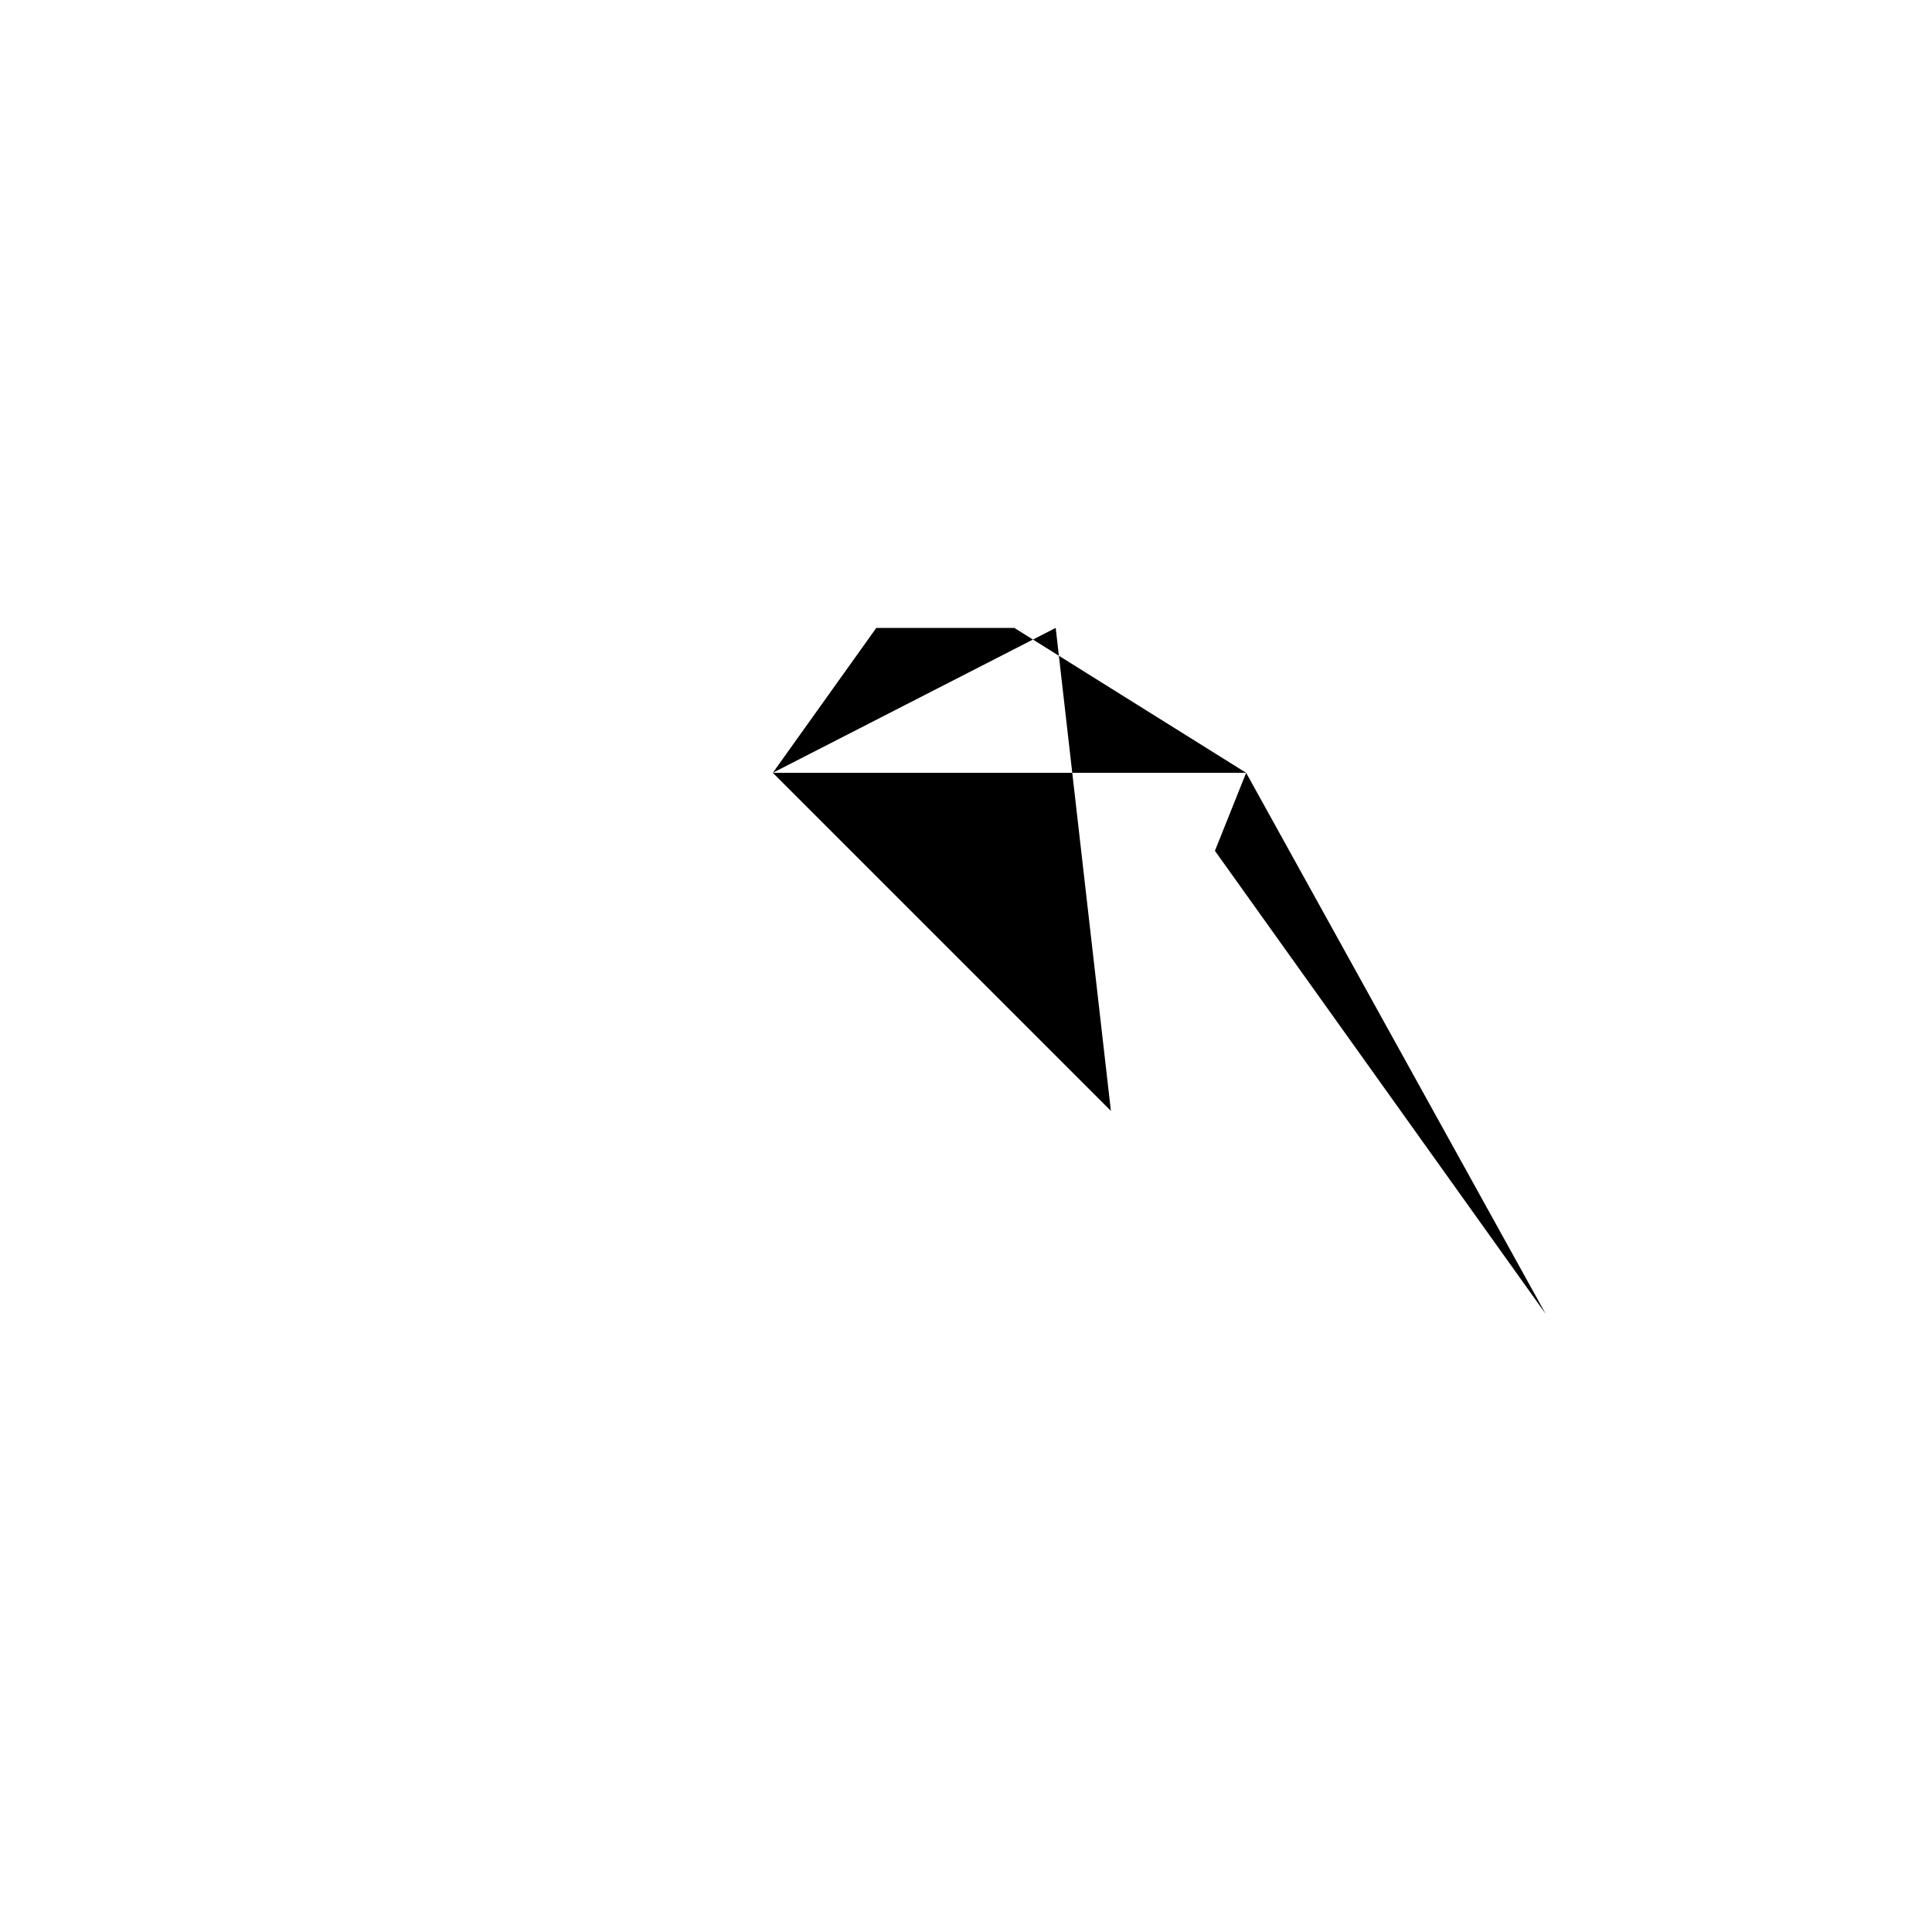 <svg xmlns="http://www.w3.org/2000/svg" viewBox="-100 -100 500 500"><path style="fill:#000000" fill-rule="evenodd" d="M 100 100 L 126.786 62.5 L 173.214 62.5 L 237.5 62.5 L 162.5 62.5 L 181.855 74.597 L 222.5 100 L 214.423 120.192 L 300 240 L 222.5 100 L 100 100 L 187.5 187.5 L 173.214 62.5 L 100 100"/></svg>
